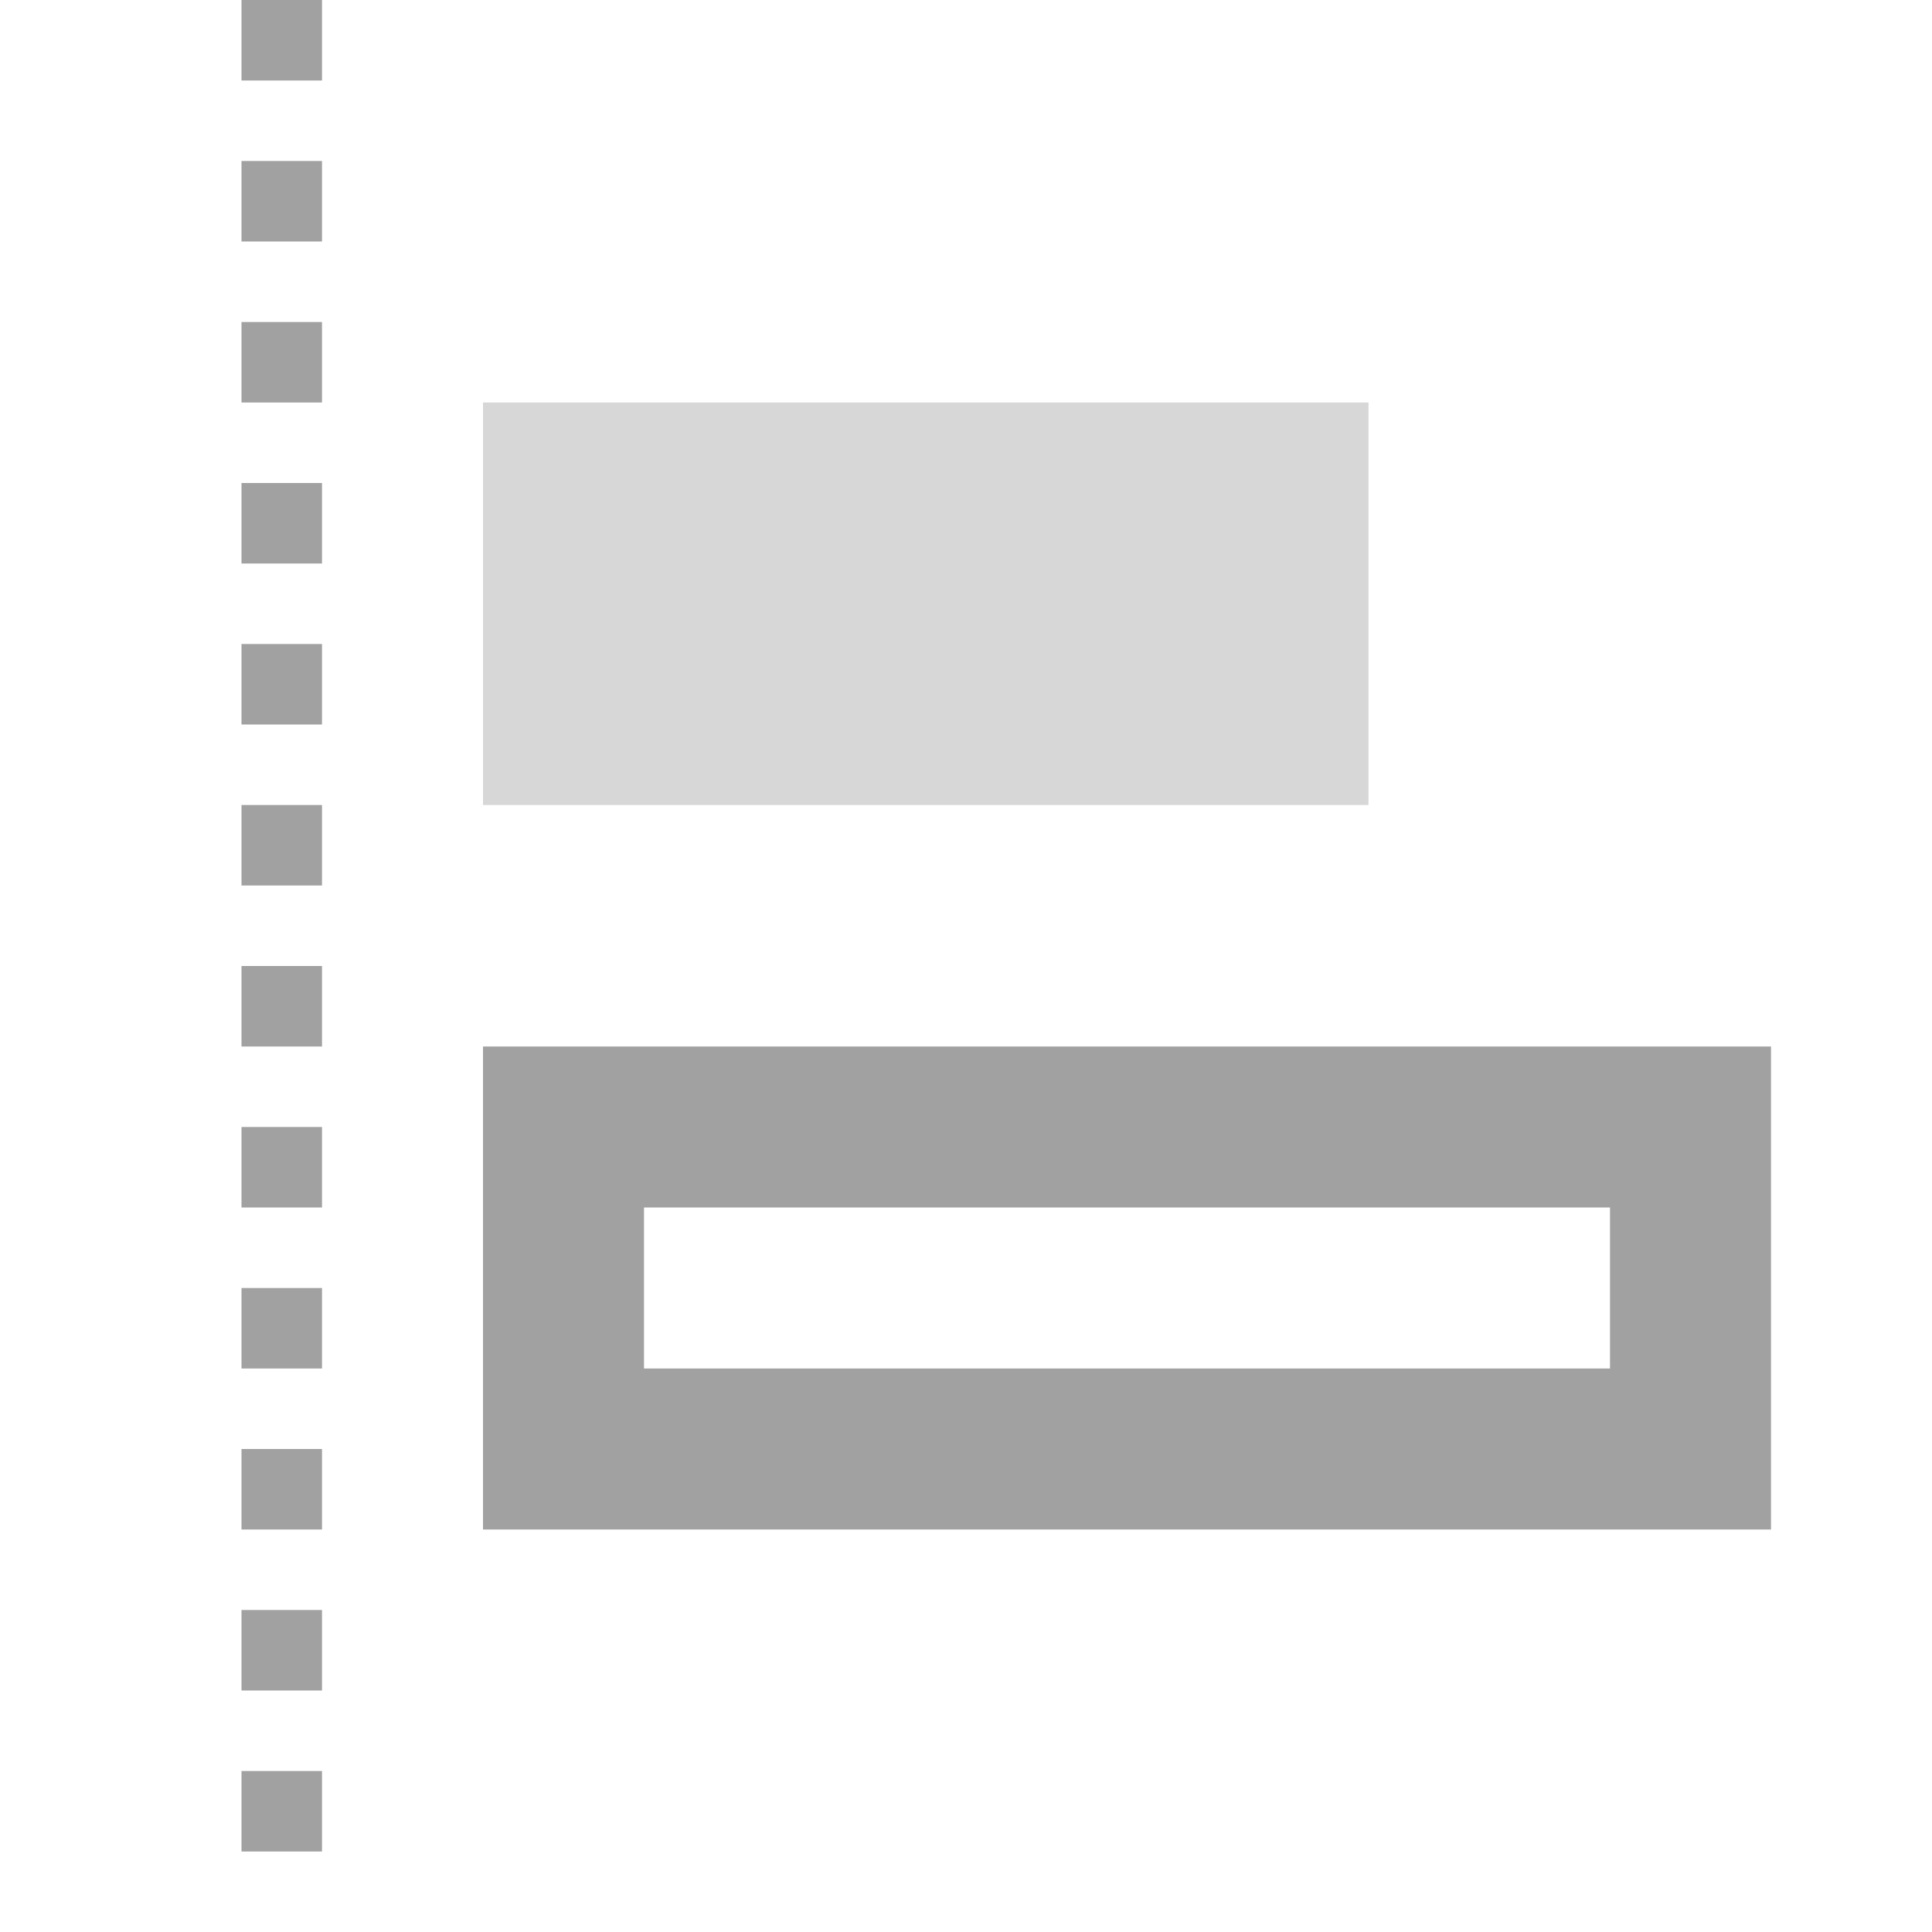 <?xml version="1.0" encoding="UTF-8" standalone="no"?><!-- Generator: Gravit.io --><svg xmlns="http://www.w3.org/2000/svg" xmlns:xlink="http://www.w3.org/1999/xlink" style="isolation:isolate" viewBox="1150 265 24 24" width="24" height="24"><g id="align-left"><g opacity="0"><rect x="1150" y="265" width="24" height="24" transform="matrix(1,0,0,1,0,0)" id="Icon Background" fill="rgb(37,86,132)"/></g><path d=" M 1156 270 L 1167 270 L 1167 275 L 1156 275 L 1156 270 Z " id="Fill-A" fill="rgb(215,215,215)"/><path d=" M 1158 280 L 1170 280 L 1170 282 L 1158 282 L 1158 280 L 1158 280 Z  M 1156 278 L 1172 278 L 1172 284 L 1156 284 L 1156 278 L 1156 278 Z  M 1153 280 L 1153 279 L 1153 279 L 1154 279 L 1154 280 L 1153 280 L 1153 280 L 1153 280 L 1153 280 L 1153 280 L 1153 280 Z  M 1153 288 L 1153 287 L 1153 287 L 1154 287 L 1154 288 L 1153 288 L 1153 288 Z  M 1153 286 L 1153 285 L 1153 285 L 1154 285 L 1154 286 L 1153 286 L 1153 286 L 1153 286 Z  M 1153 276 L 1153 275 L 1153 275 L 1154 275 L 1154 276 L 1153 276 L 1153 276 L 1153 276 L 1153 276 L 1153 276 L 1153 276 L 1153 276 L 1153 276 Z  M 1153 284 L 1153 283 L 1153 283 L 1154 283 L 1154 284 L 1153 284 L 1153 284 L 1153 284 L 1153 284 Z  M 1153 282 L 1153 281 L 1153 281 L 1154 281 L 1154 282 L 1153 282 L 1153 282 L 1153 282 L 1153 282 L 1153 282 Z  M 1153 278 L 1153 277 L 1153 277 L 1154 277 L 1154 278 L 1153 278 L 1153 278 L 1153 278 L 1153 278 L 1153 278 L 1153 278 L 1153 278 Z  M 1153 274 L 1153 273 L 1153 273 L 1154 273 L 1154 274 L 1153 274 L 1153 274 L 1153 274 L 1153 274 L 1153 274 L 1153 274 L 1153 274 L 1153 274 L 1153 274 Z  M 1153 272 L 1153 271 L 1153 271 L 1154 271 L 1154 272 L 1153 272 L 1153 272 L 1153 272 L 1153 272 L 1153 272 L 1153 272 L 1153 272 L 1153 272 L 1153 272 L 1153 272 Z  M 1153 270 L 1153 269 L 1153 269 L 1154 269 L 1154 270 L 1153 270 L 1153 270 L 1153 270 L 1153 270 L 1153 270 L 1153 270 L 1153 270 L 1153 270 L 1153 270 L 1153 270 L 1153 270 Z  M 1153 268 L 1153 267 L 1153 267 L 1154 267 L 1154 268 L 1153 268 L 1153 268 L 1153 268 L 1153 268 L 1153 268 L 1153 268 L 1153 268 L 1153 268 L 1153 268 L 1153 268 L 1153 268 L 1153 268 Z  M 1153 266 L 1153 265 L 1154 265 L 1154 266 L 1153 266 L 1153 266 L 1153 266 L 1153 266 L 1153 266 L 1153 266 L 1153 266 L 1153 266 L 1153 266 L 1153 266 L 1153 266 L 1153 266 L 1153 266 Z " fill-rule="evenodd" id="Fill-B" fill="rgb(161,161,161)"/></g></svg>